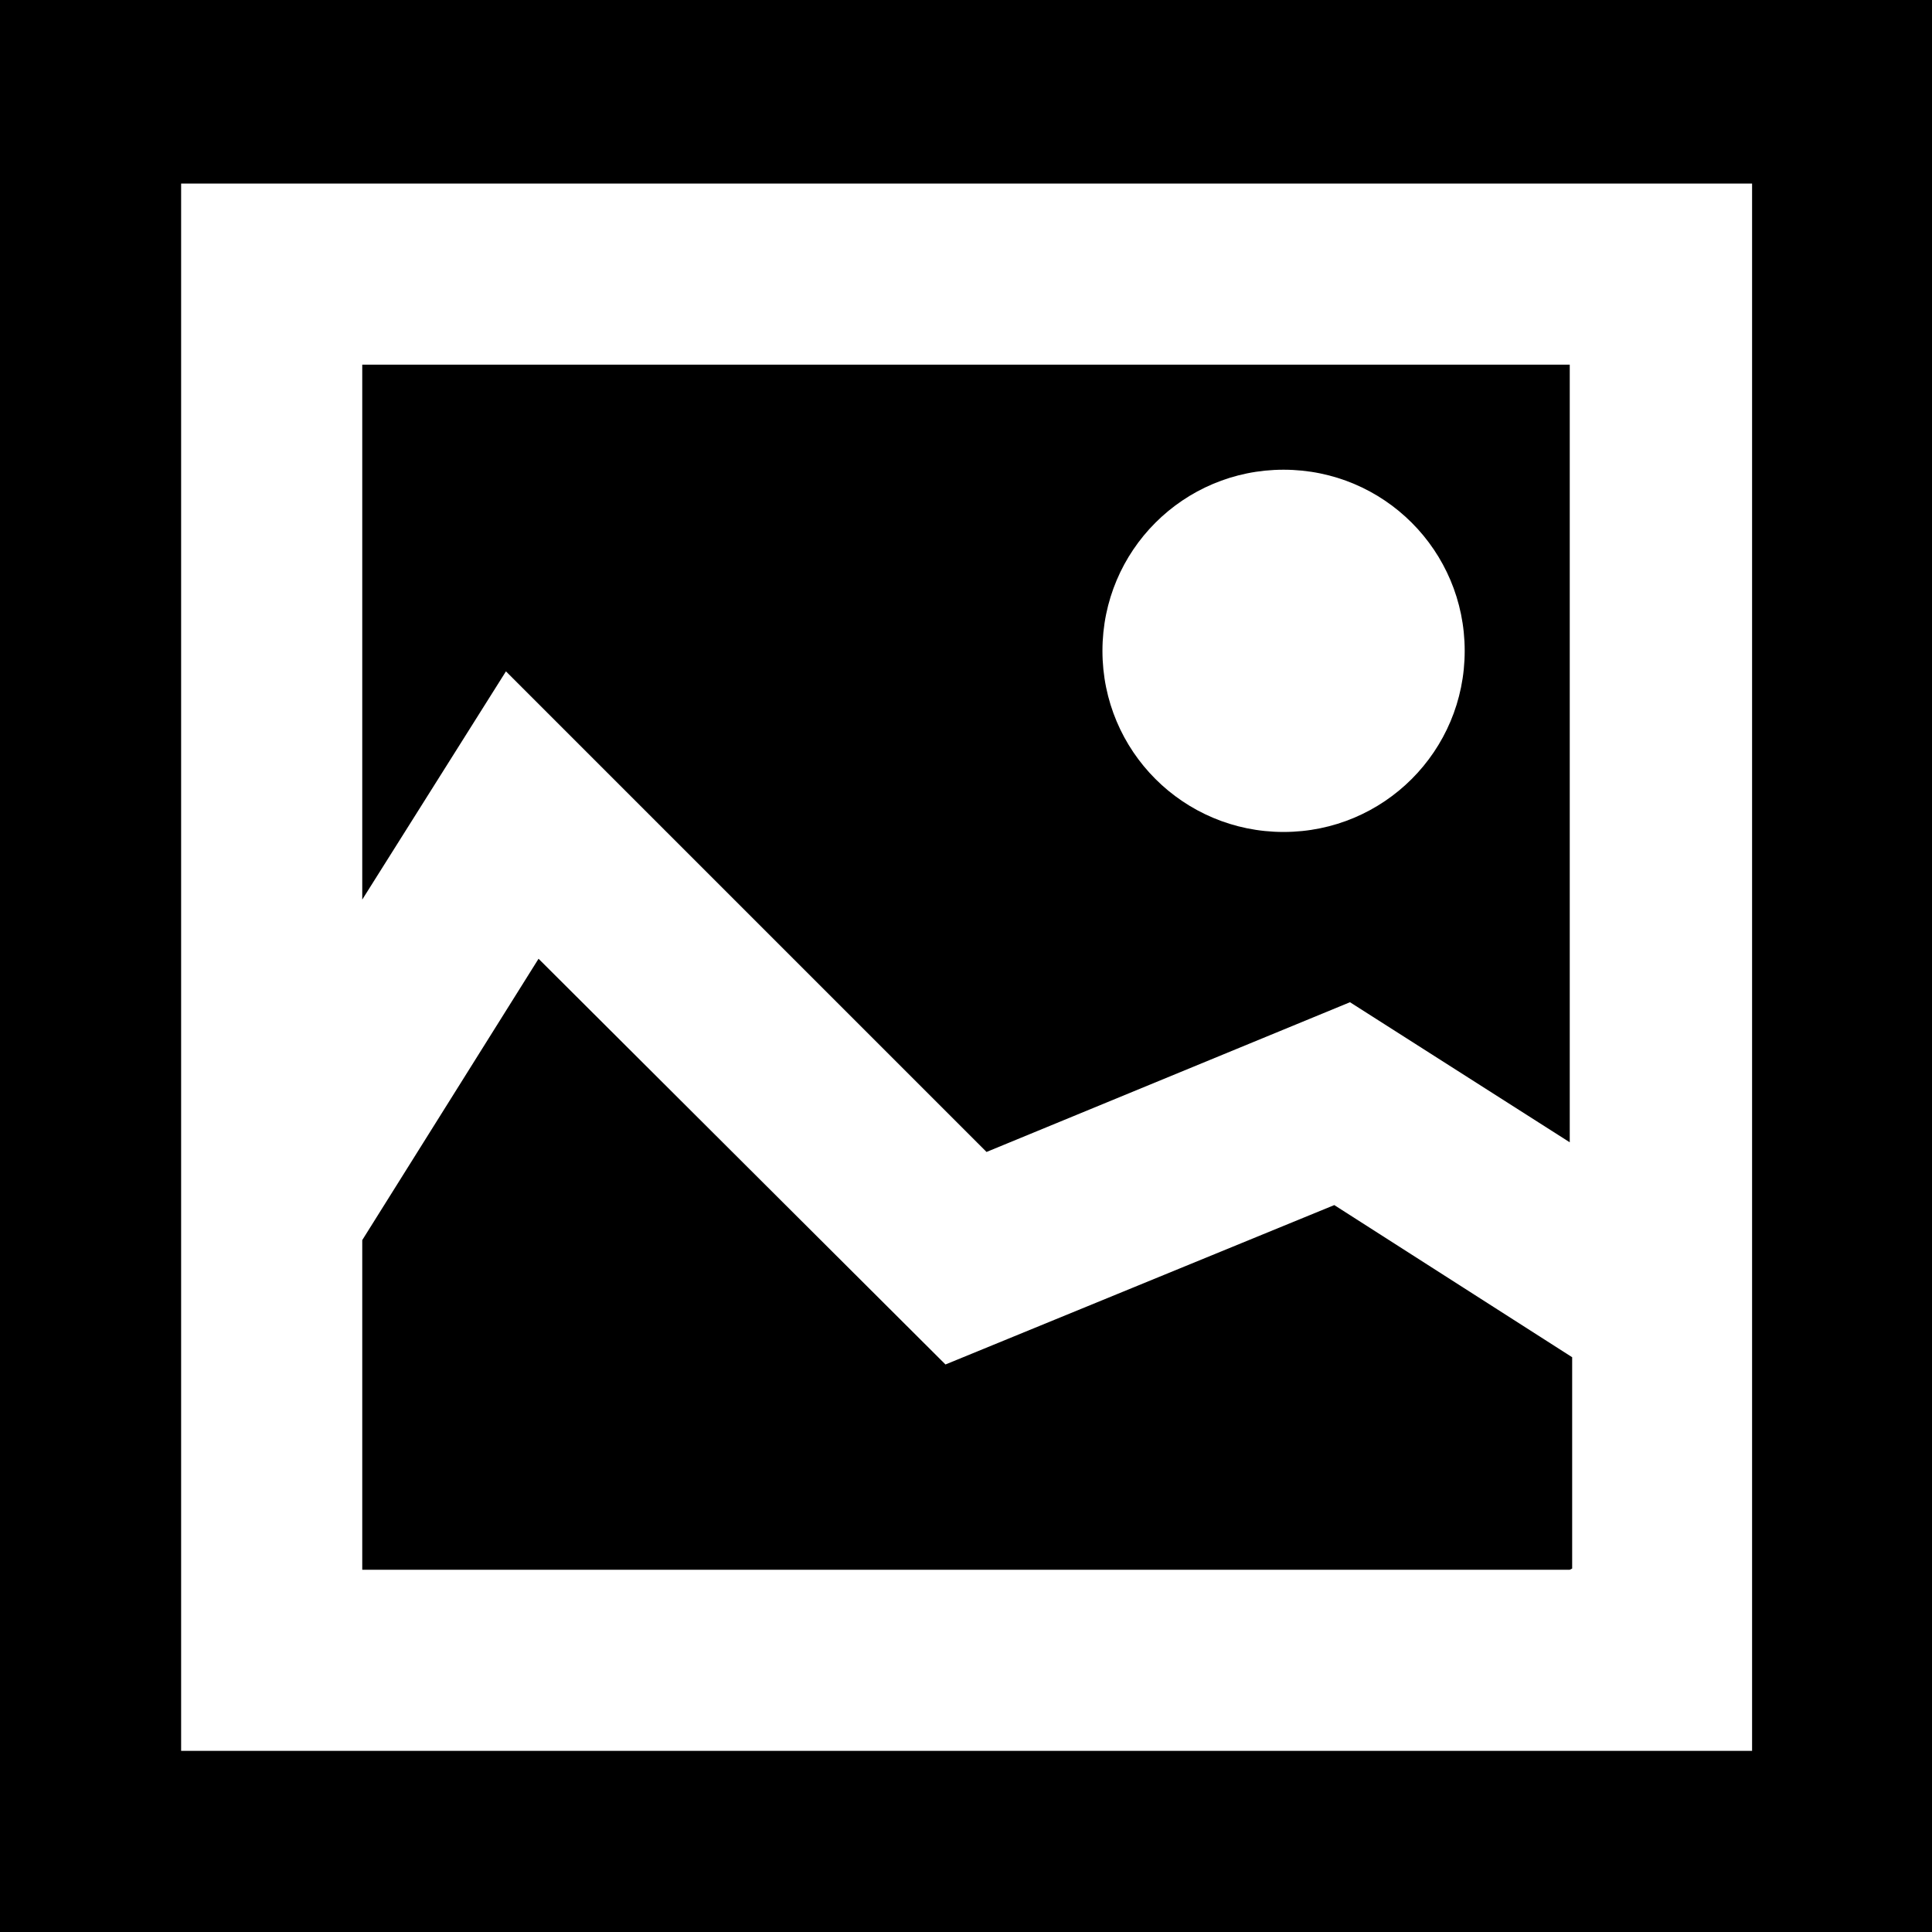 <svg viewBox="0 0 16 16" xmlns="http://www.w3.org/2000/svg">
  <path d="m8.17 9.54 3.01-1.24L13 9.46V3.02H3v4.43l1.19-1.89 3.99 3.99Zm2.46-5.65c.83 0 1.5.67 1.5 1.5s-.67 1.5-1.5 1.5-1.5-.67-1.5-1.5.67-1.5 1.5-1.5M0 0v16h16V0zm14.5 14.5h-13V1.52h13.01V14.5ZM13 13H3v-2.73l1.46-2.33 3.37 3.36 3.22-1.32 1.97 1.26v1.75Z"/>
</svg>
